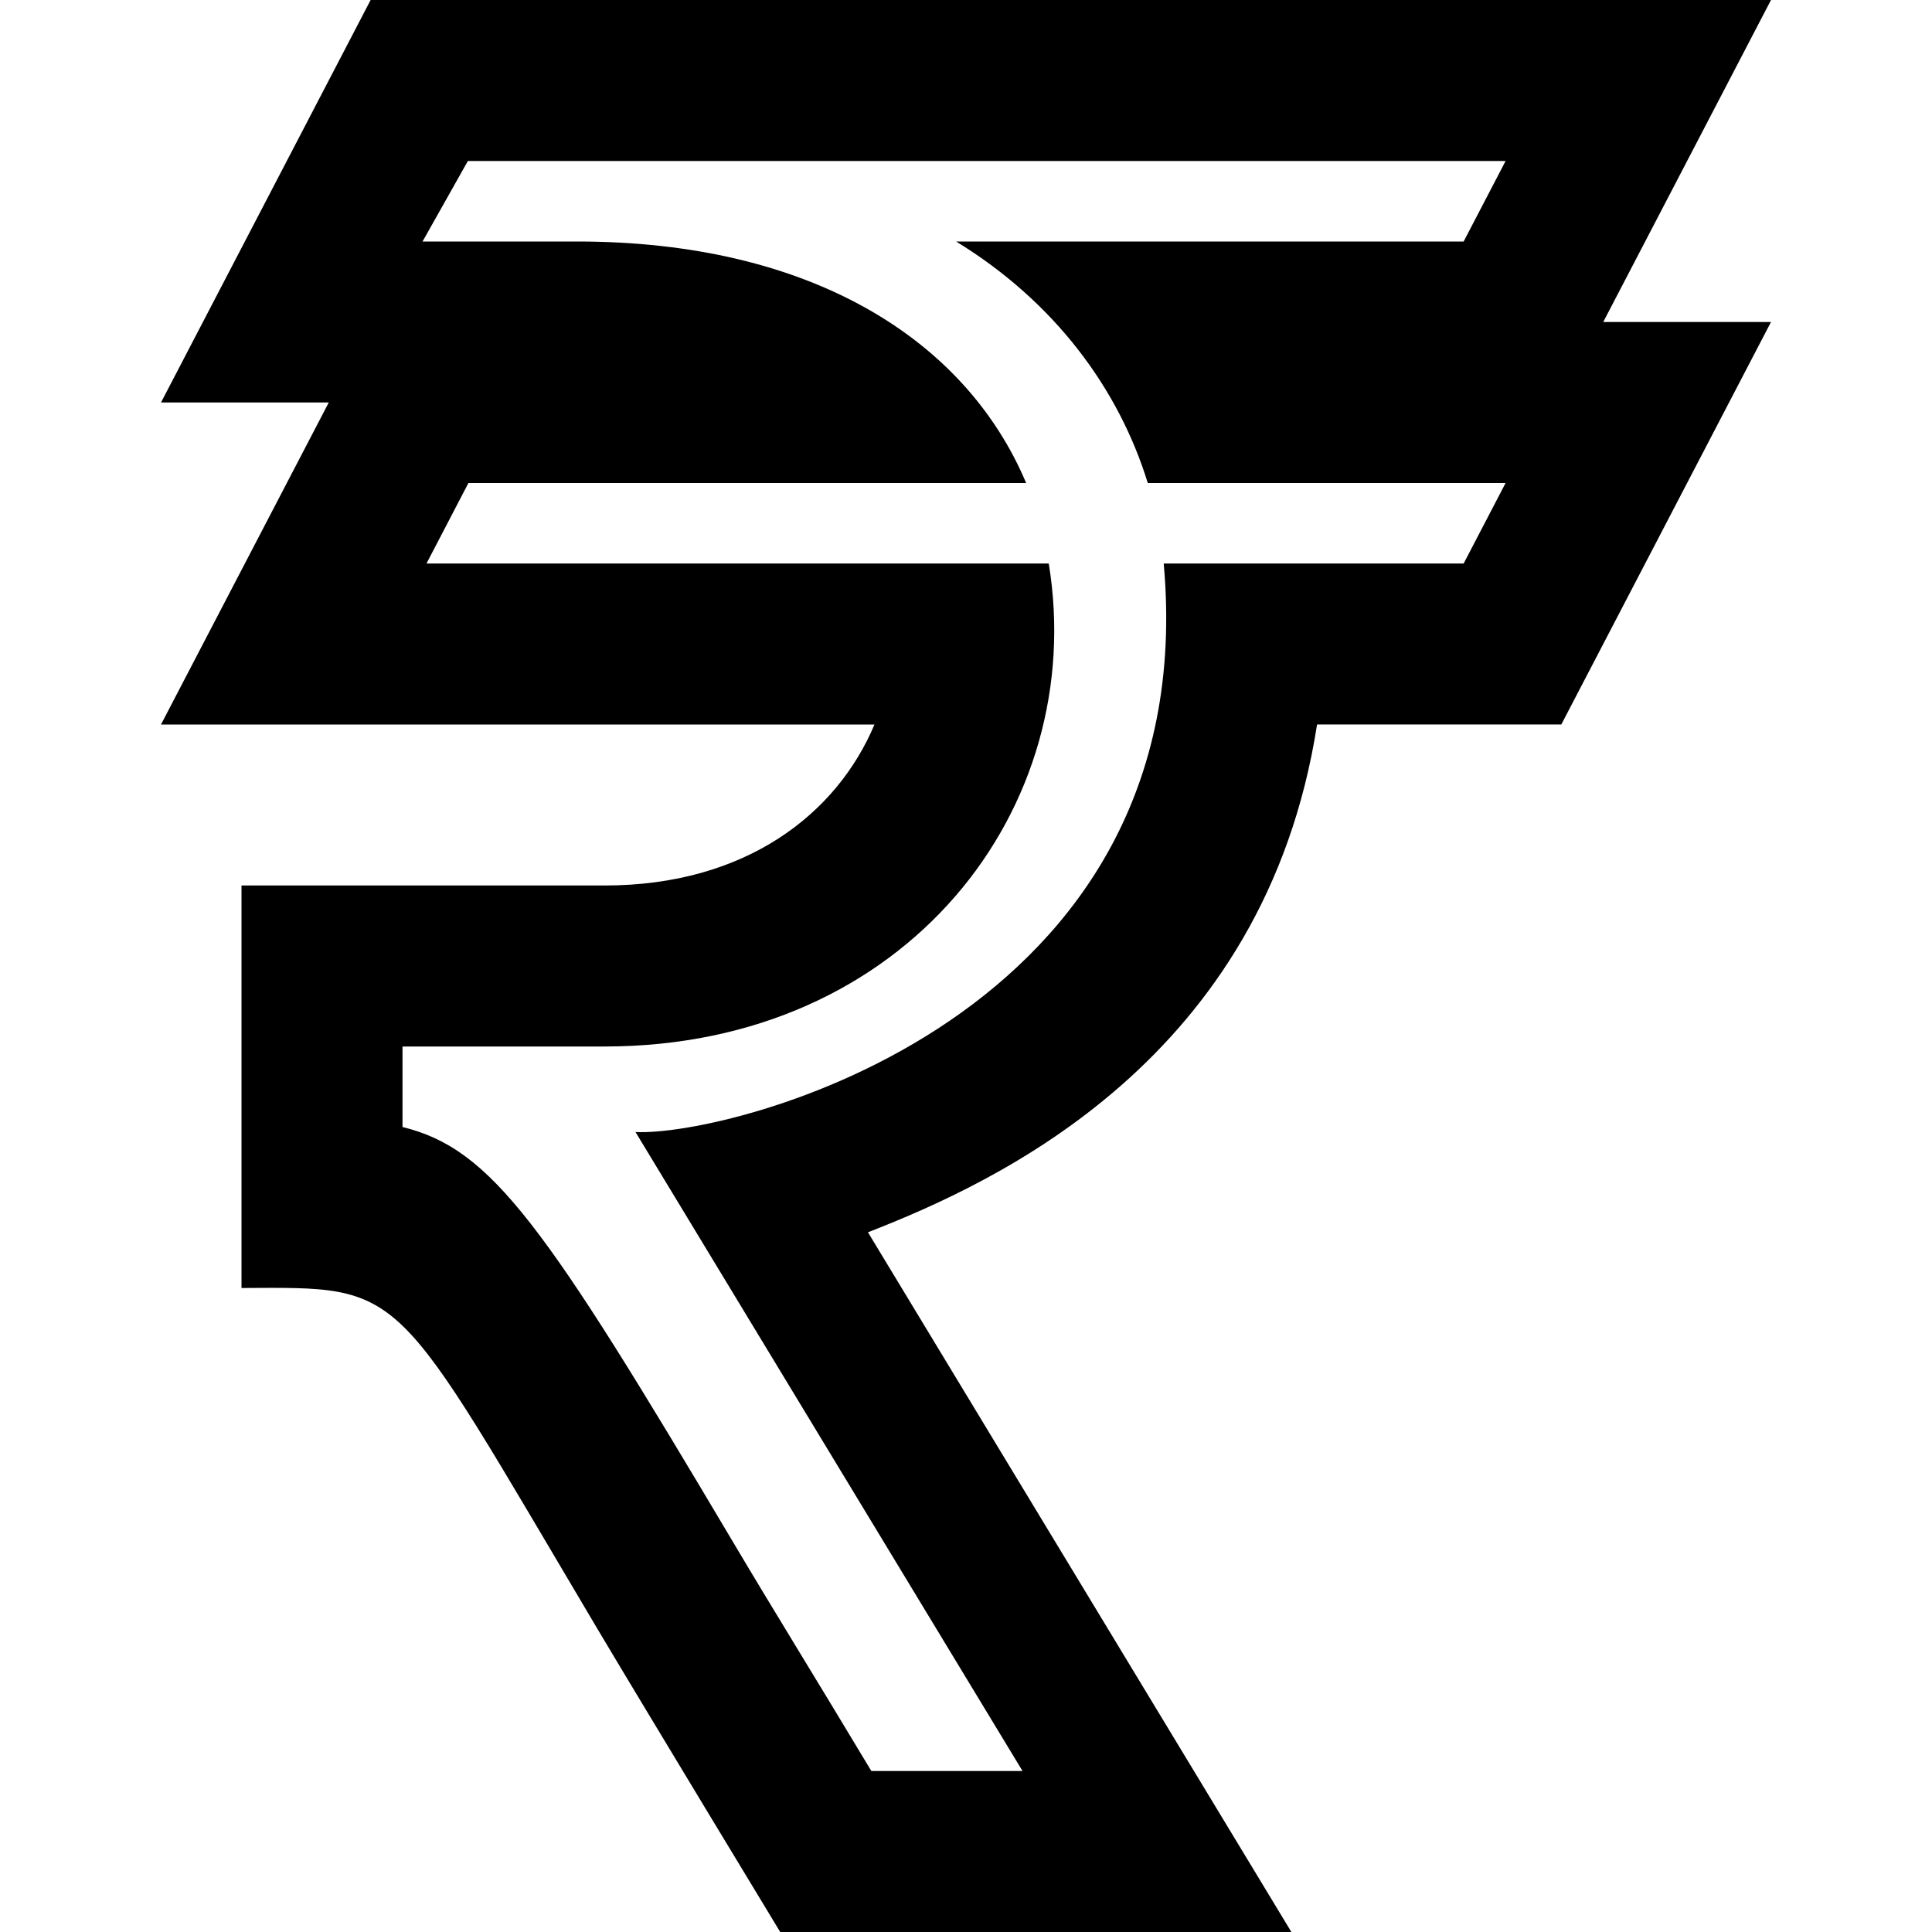 <svg xmlns="http://www.w3.org/2000/svg" width="24" height="24" viewBox="0 0 24 24"><path d="M22 0h-17.396l-2.604 5h2.084l-2.084 4h8.863c-.466 1.109-1.597 2-3.354 2h-4.509v5c2.059-.01 1.853-.094 4.395 4.19.554.934 2.297 3.81 2.297 3.81h6.35l-5.26-8.692c1.593-.621 4.93-2.137 5.579-6.308h3.034l2.605-5h-2.084l2.084-4zm-7.742 6h4.445l-.521 1h-3.726c.511 5.67-5.416 7.125-6.562 7.062l4.808 7.938h-1.878c-.663-1.106-1.227-2.016-1.71-2.831-2.351-3.963-3.002-4.896-4.114-5.169v-1h2.51c3.758 0 6.015-2.969 5.518-6h-7.73l.521-1h6.928c-.751-1.781-2.67-3-5.579-3h-1.919l.563-1h12.891l-.521 1h-6.305c1.223.748 2.02 1.828 2.381 3z"/></svg>